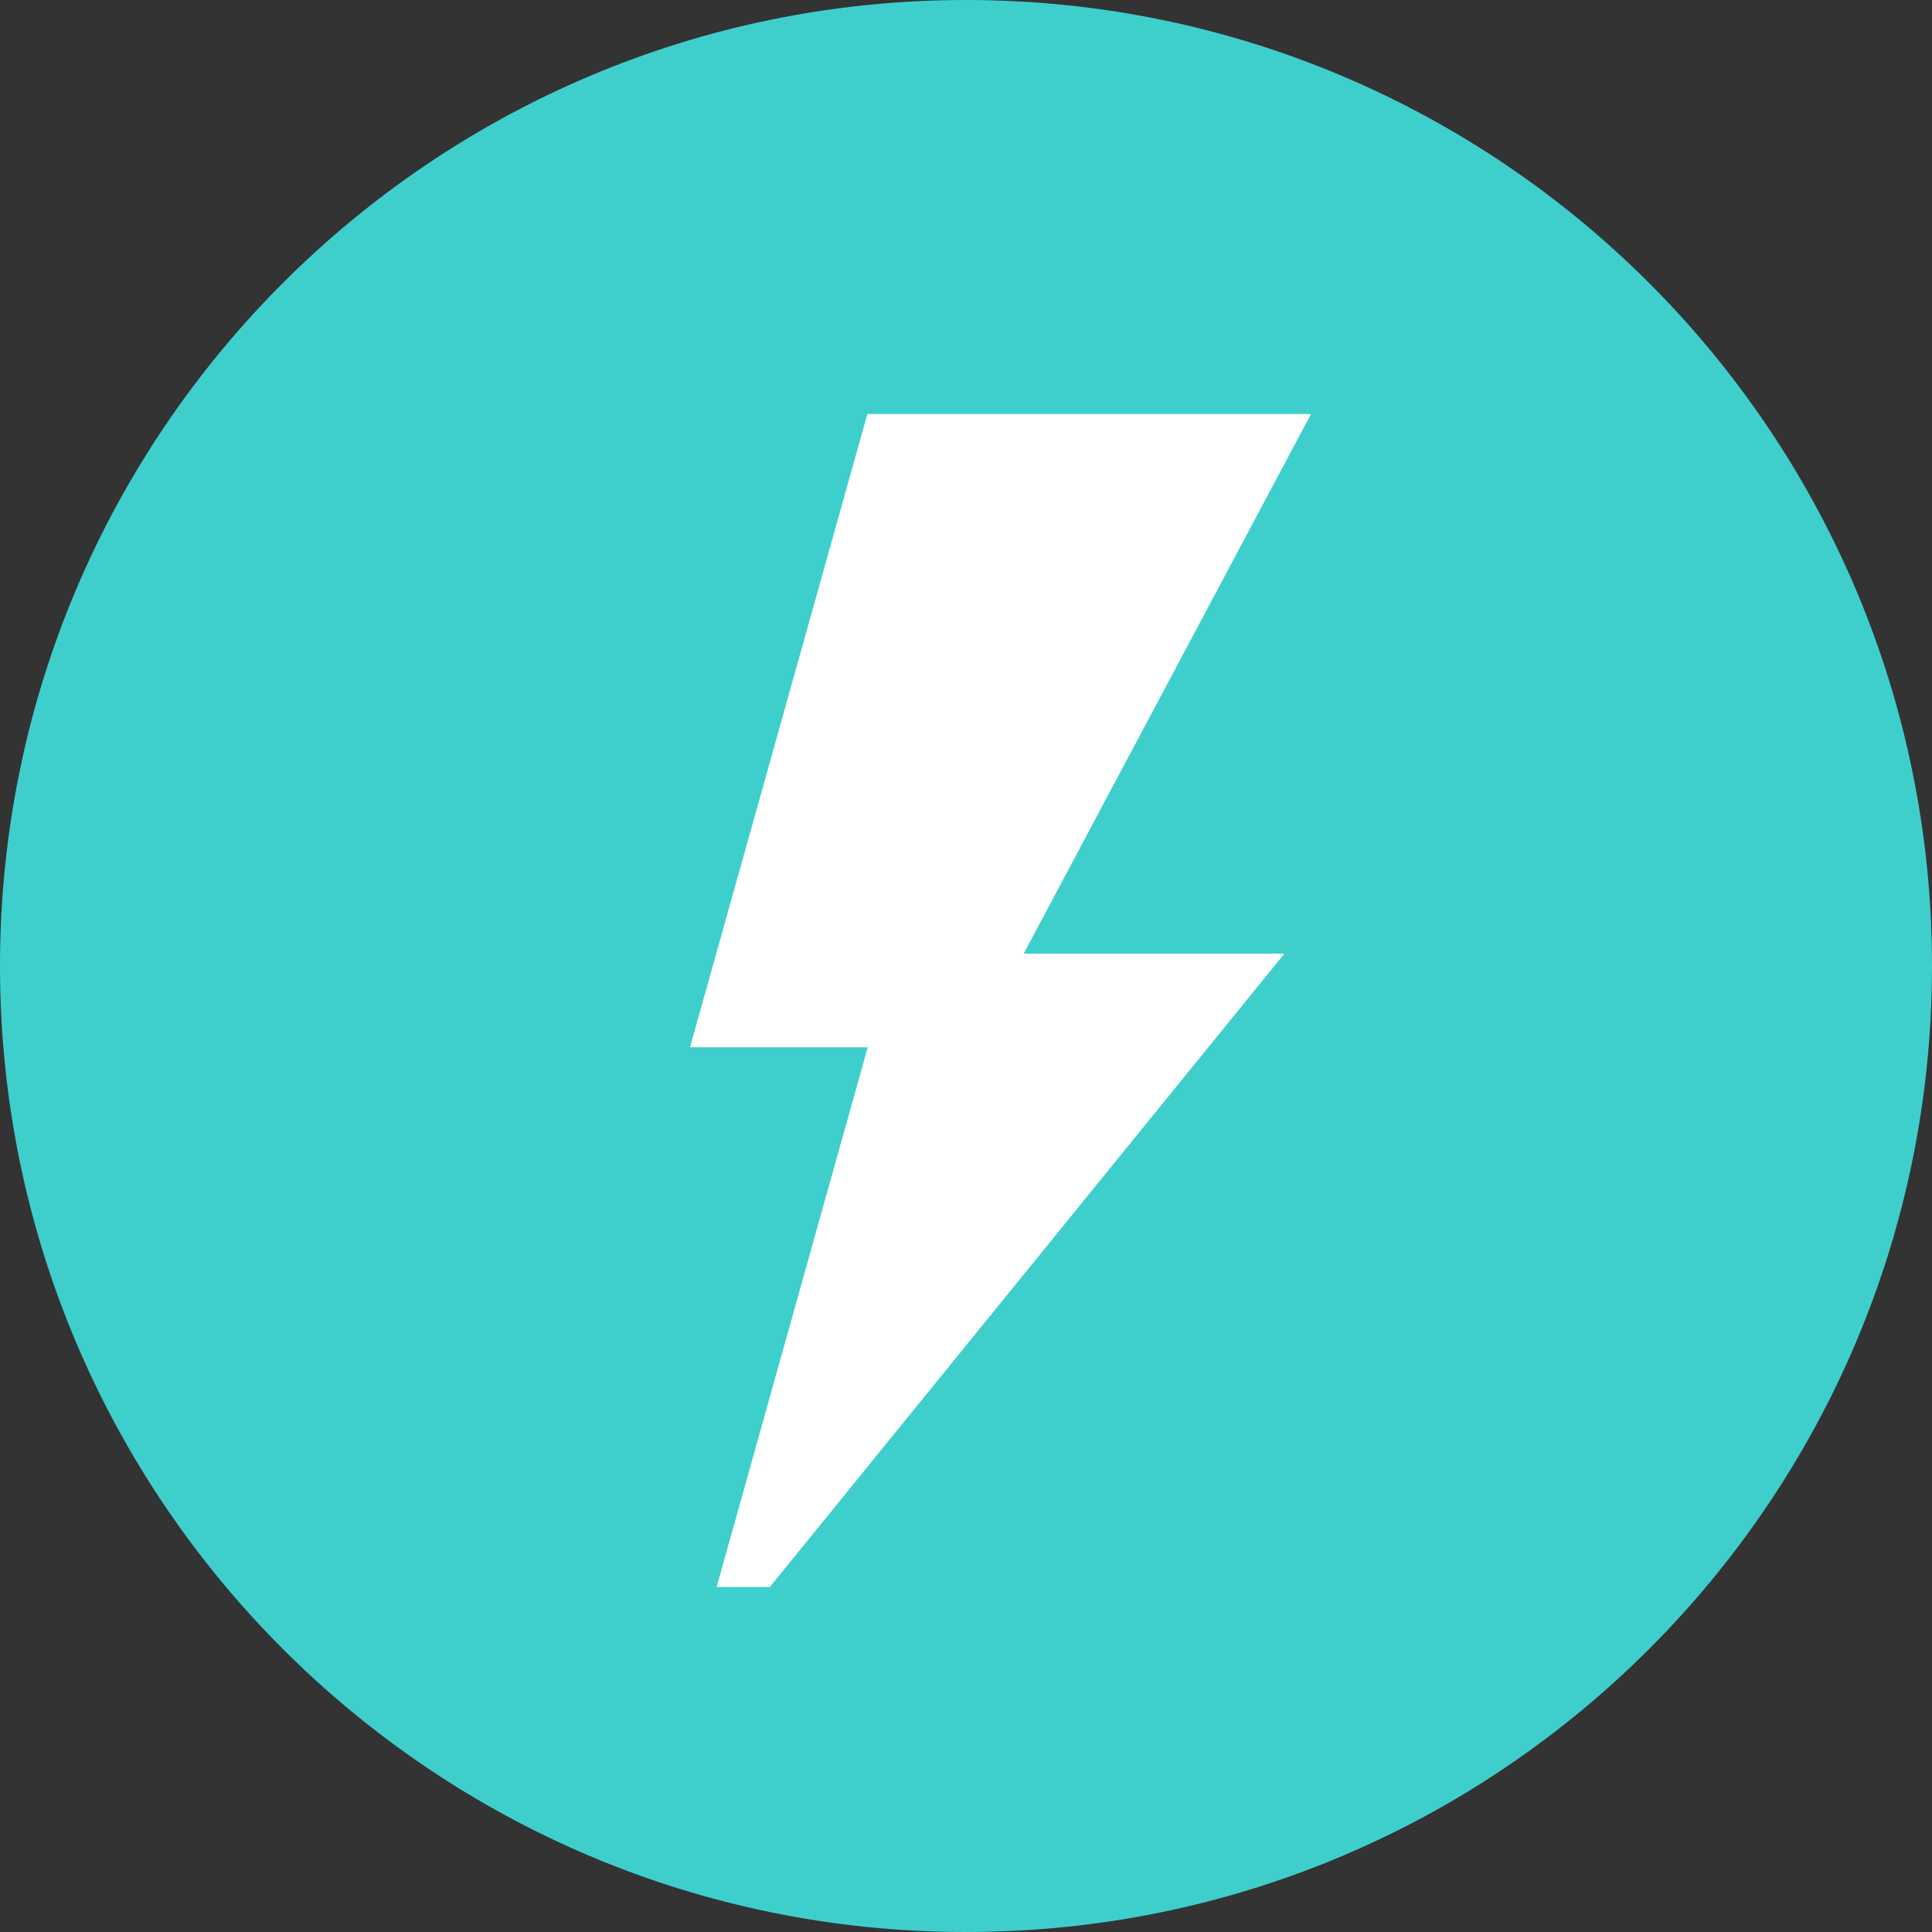 <svg width="28" height="28" viewBox="0 0 28 28" fill="none" xmlns="http://www.w3.org/2000/svg">
<rect x="0" y="0" width="28" height="28" fill="#333333" stroke="none"/>
<path d="M14 28C21.732 28 28 21.732 28 14C28 6.268 21.732 0 14 0C6.268 0 0 6.268 0 14C0 21.732 6.268 28 14 28Z" fill="#3ECFCD"/>
<path d="M19 6H12.571L10 15.178H12.576L10.386 23H11.157L18.614 13.821H14.836L19 6Z" fill="white"/>
</svg>
